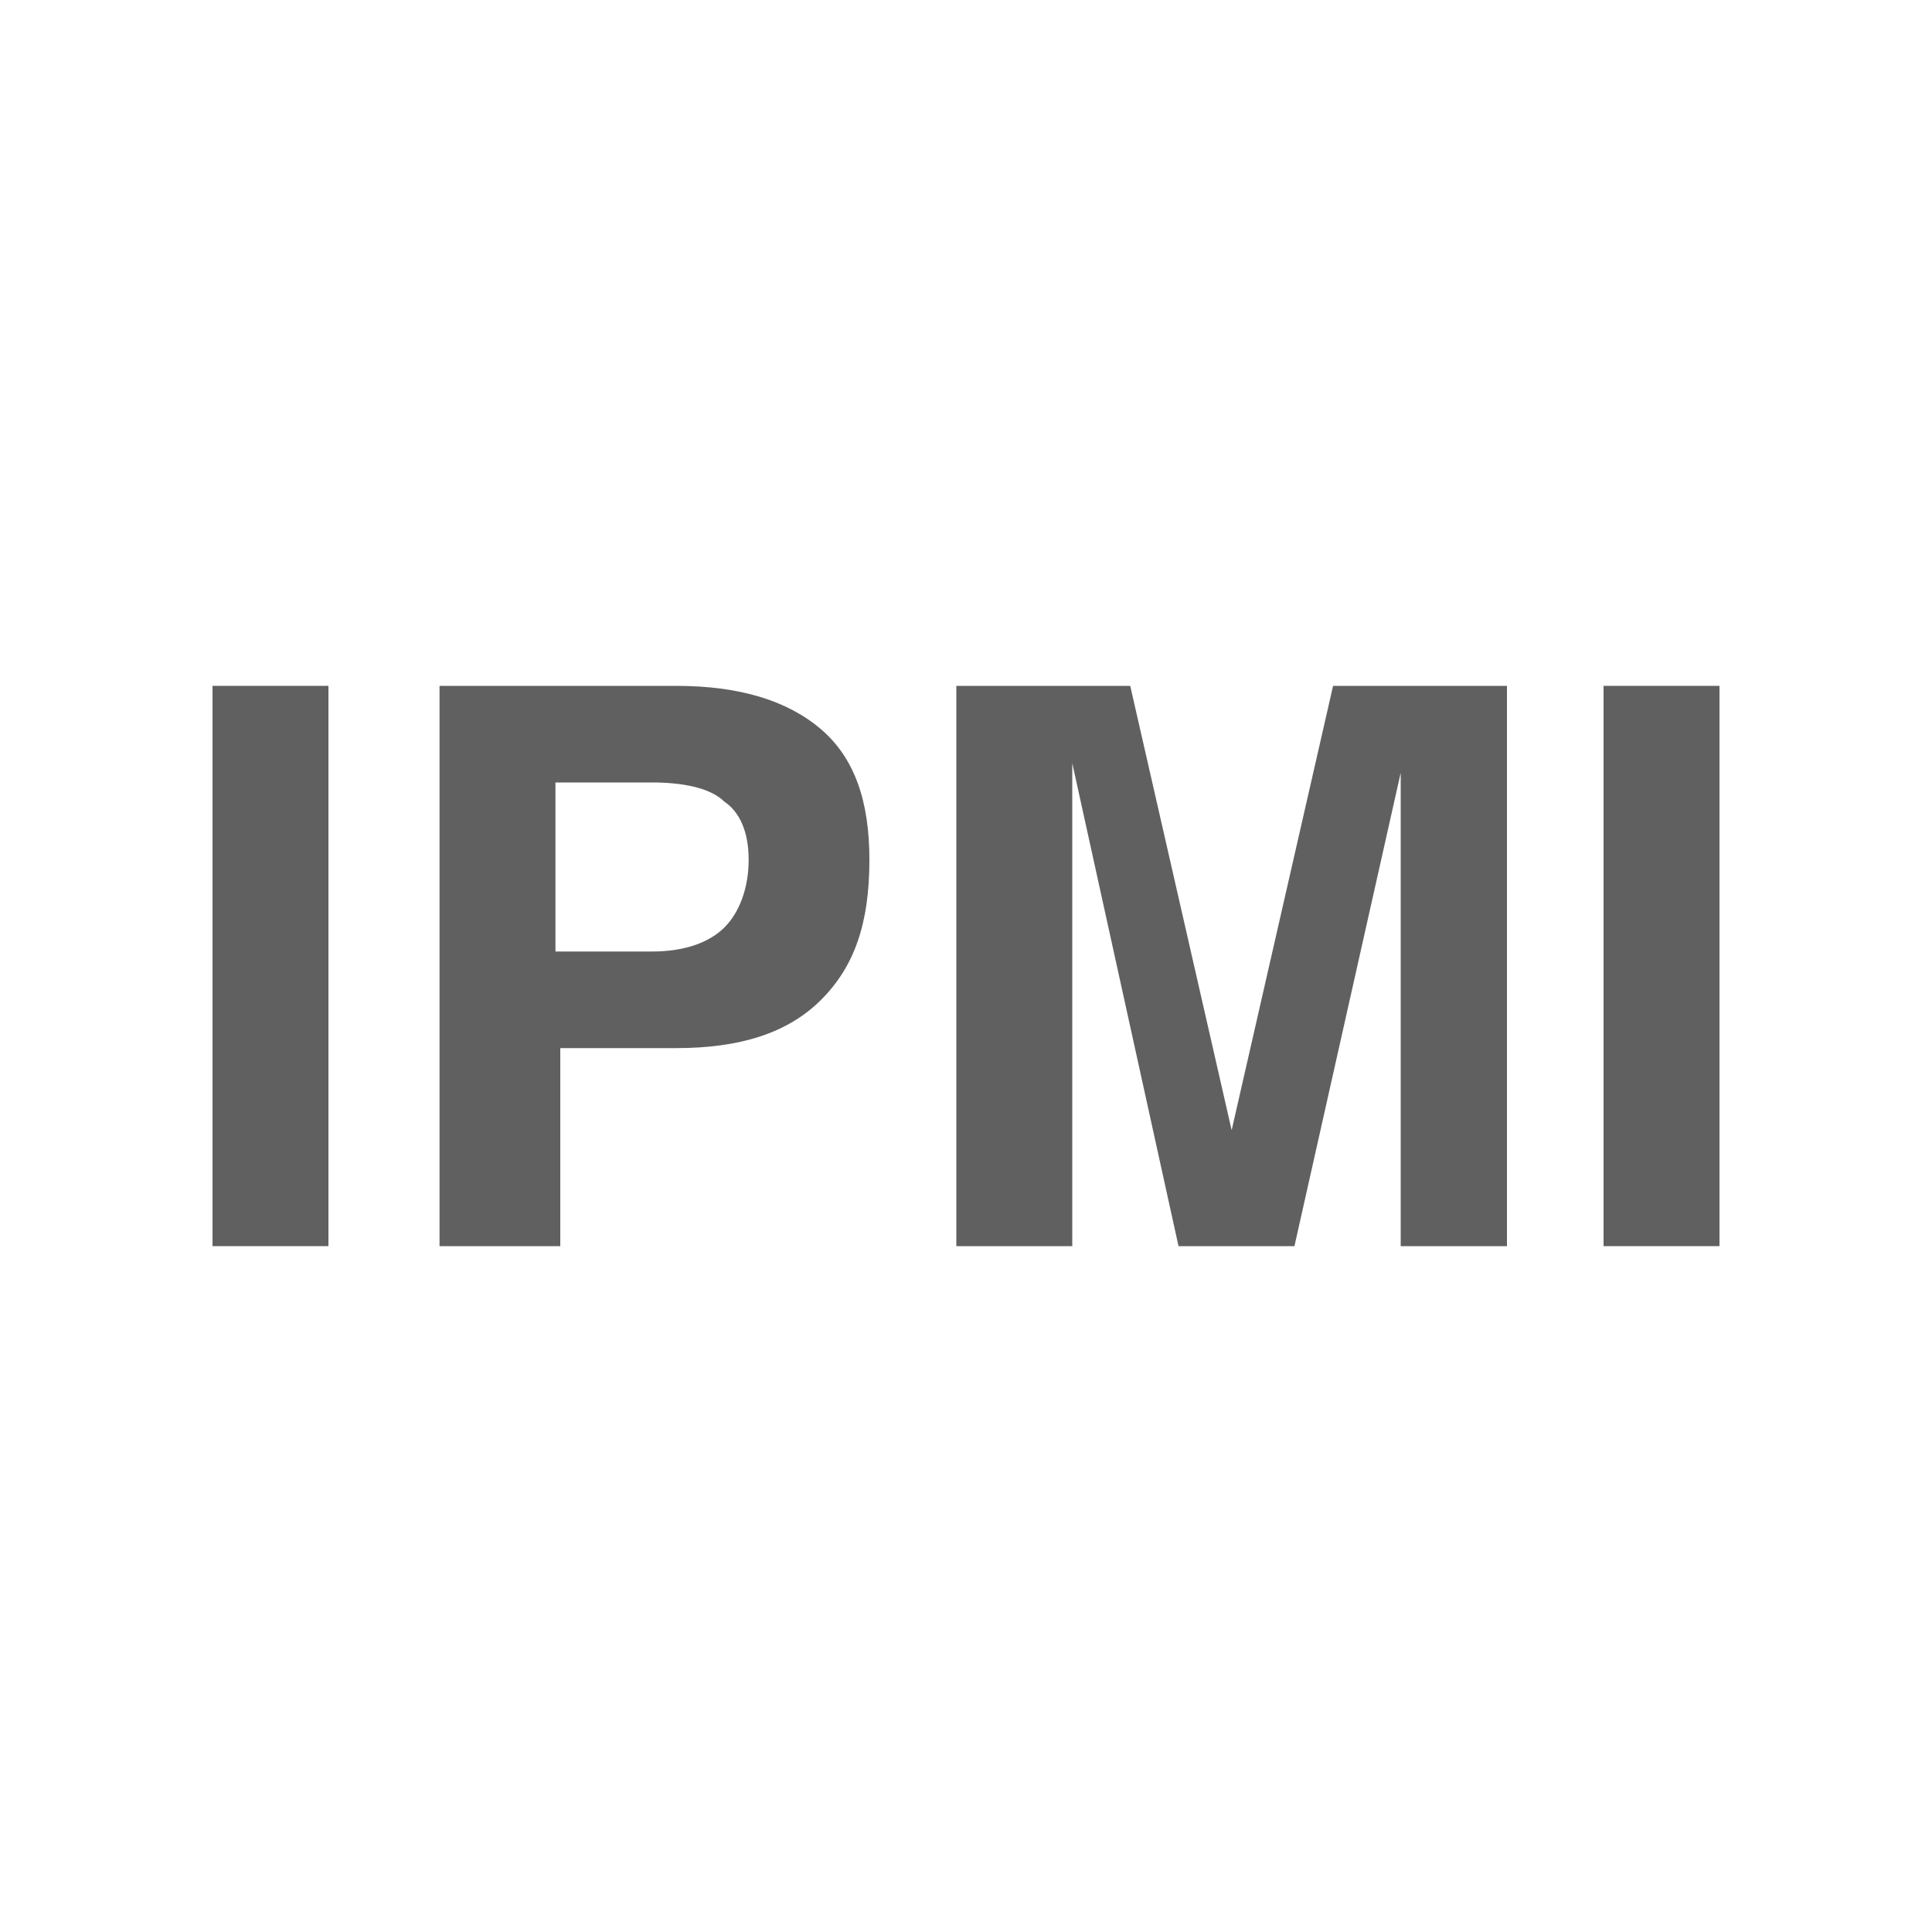 <?xml version="1.0" encoding="utf-8"?>
<!-- Generator: Adobe Illustrator 21.0.0, SVG Export Plug-In . SVG Version: 6.00 Build 0)  -->
<svg version="1.1" id="图层_1" xmlns="http://www.w3.org/2000/svg" xmlns:xlink="http://www.w3.org/1999/xlink" x="0px" y="0px"
	 width="40px" height="40px" viewBox="0 0 40 40" style="enable-background:new 0 0 40 40;" xml:space="preserve">
<style type="text/css">
	.st0{fill:#606060;}
</style>
<g>
	<path class="st0" d="M4.4,14.2h1.2h1.2v11.6H5.6H4.4V14.2z"/>
	<path class="st0" d="M9.1,14.2h1.2H14c1.3,0,2.3,0.3,3,0.9c0.7,0.6,1,1.5,1,2.7c0,1.3-0.3,2.2-1,2.9c-0.7,0.7-1.7,1-3,1
		c-0.9,0-1.8,0-2.4,0v4.1h-1.2H9.1V14.2z M11.5,19.7h2c0.7,0,1.2-0.2,1.5-0.5s0.5-0.8,0.5-1.4s-0.2-1-0.5-1.2
		c-0.3-0.3-0.9-0.4-1.5-0.4h-2V19.7z"/>
	<path class="st0" d="M22,25.8h-1.1h-1.1V14.2h1.8h1.8l2.1,9.2l0,0l2.1-9.2h1.8h1.8v11.6h-1.1H29V16l0,0l-2.2,9.8h-1.2h-1.2l-2.2-10
		l0,0v10H22z"/>
	<path class="st0" d="M33.2,14.2h1.2h1.2v11.6h-1.2h-1.2V14.2z"/>
</g>
</svg>
